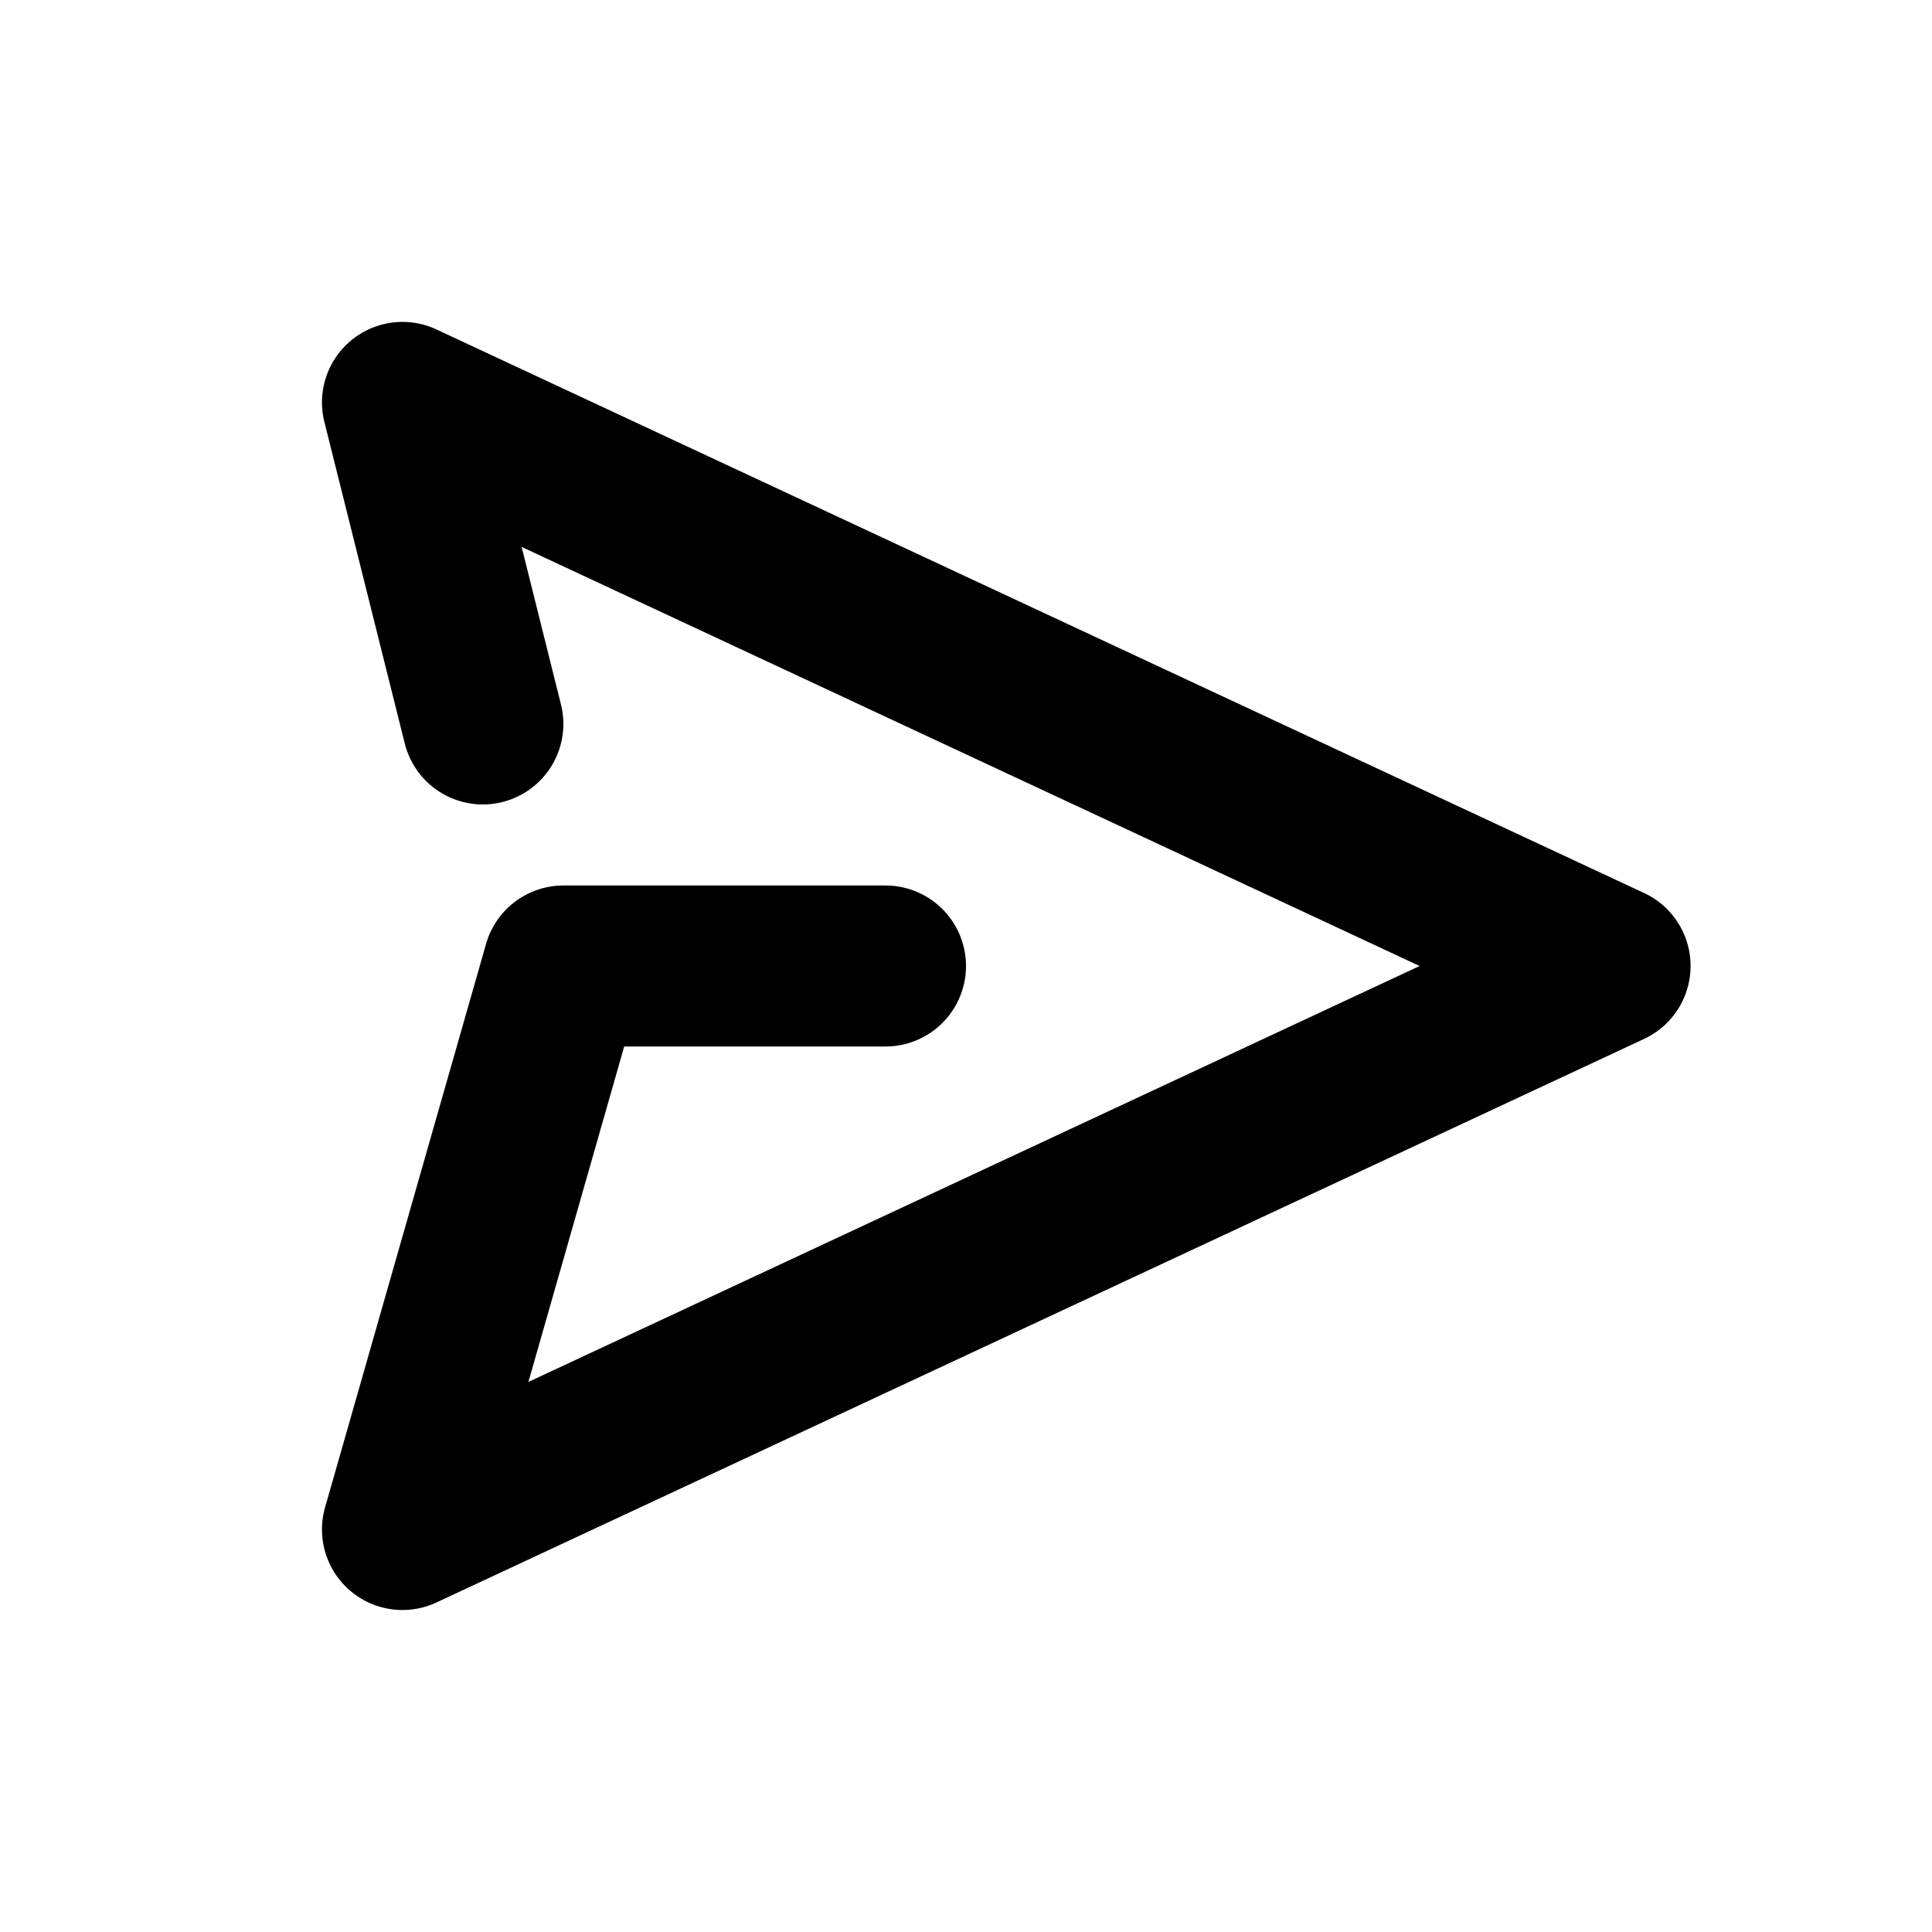 <svg width="24" height="24" viewBox="0 0 24 24" xmlns="http://www.w3.org/2000/svg">
<title>send</title>
<path d="M6.48 6.794l.49 1.963a1 1 0 0 1-1.94.486l-1-4a1 1 0 0 1 1.393-1.15l15 7a1 1 0 0 1 0 1.813l-15 7a1 1 0 0 1-1.385-1.18l2-7A1 1 0 0 1 7 11h4a1 1 0 0 1 0 2H7.754l-1.19 4.167L17.635 12 6.48 6.794z" fill="#000" fill-rule="nonzero"/>
</svg>